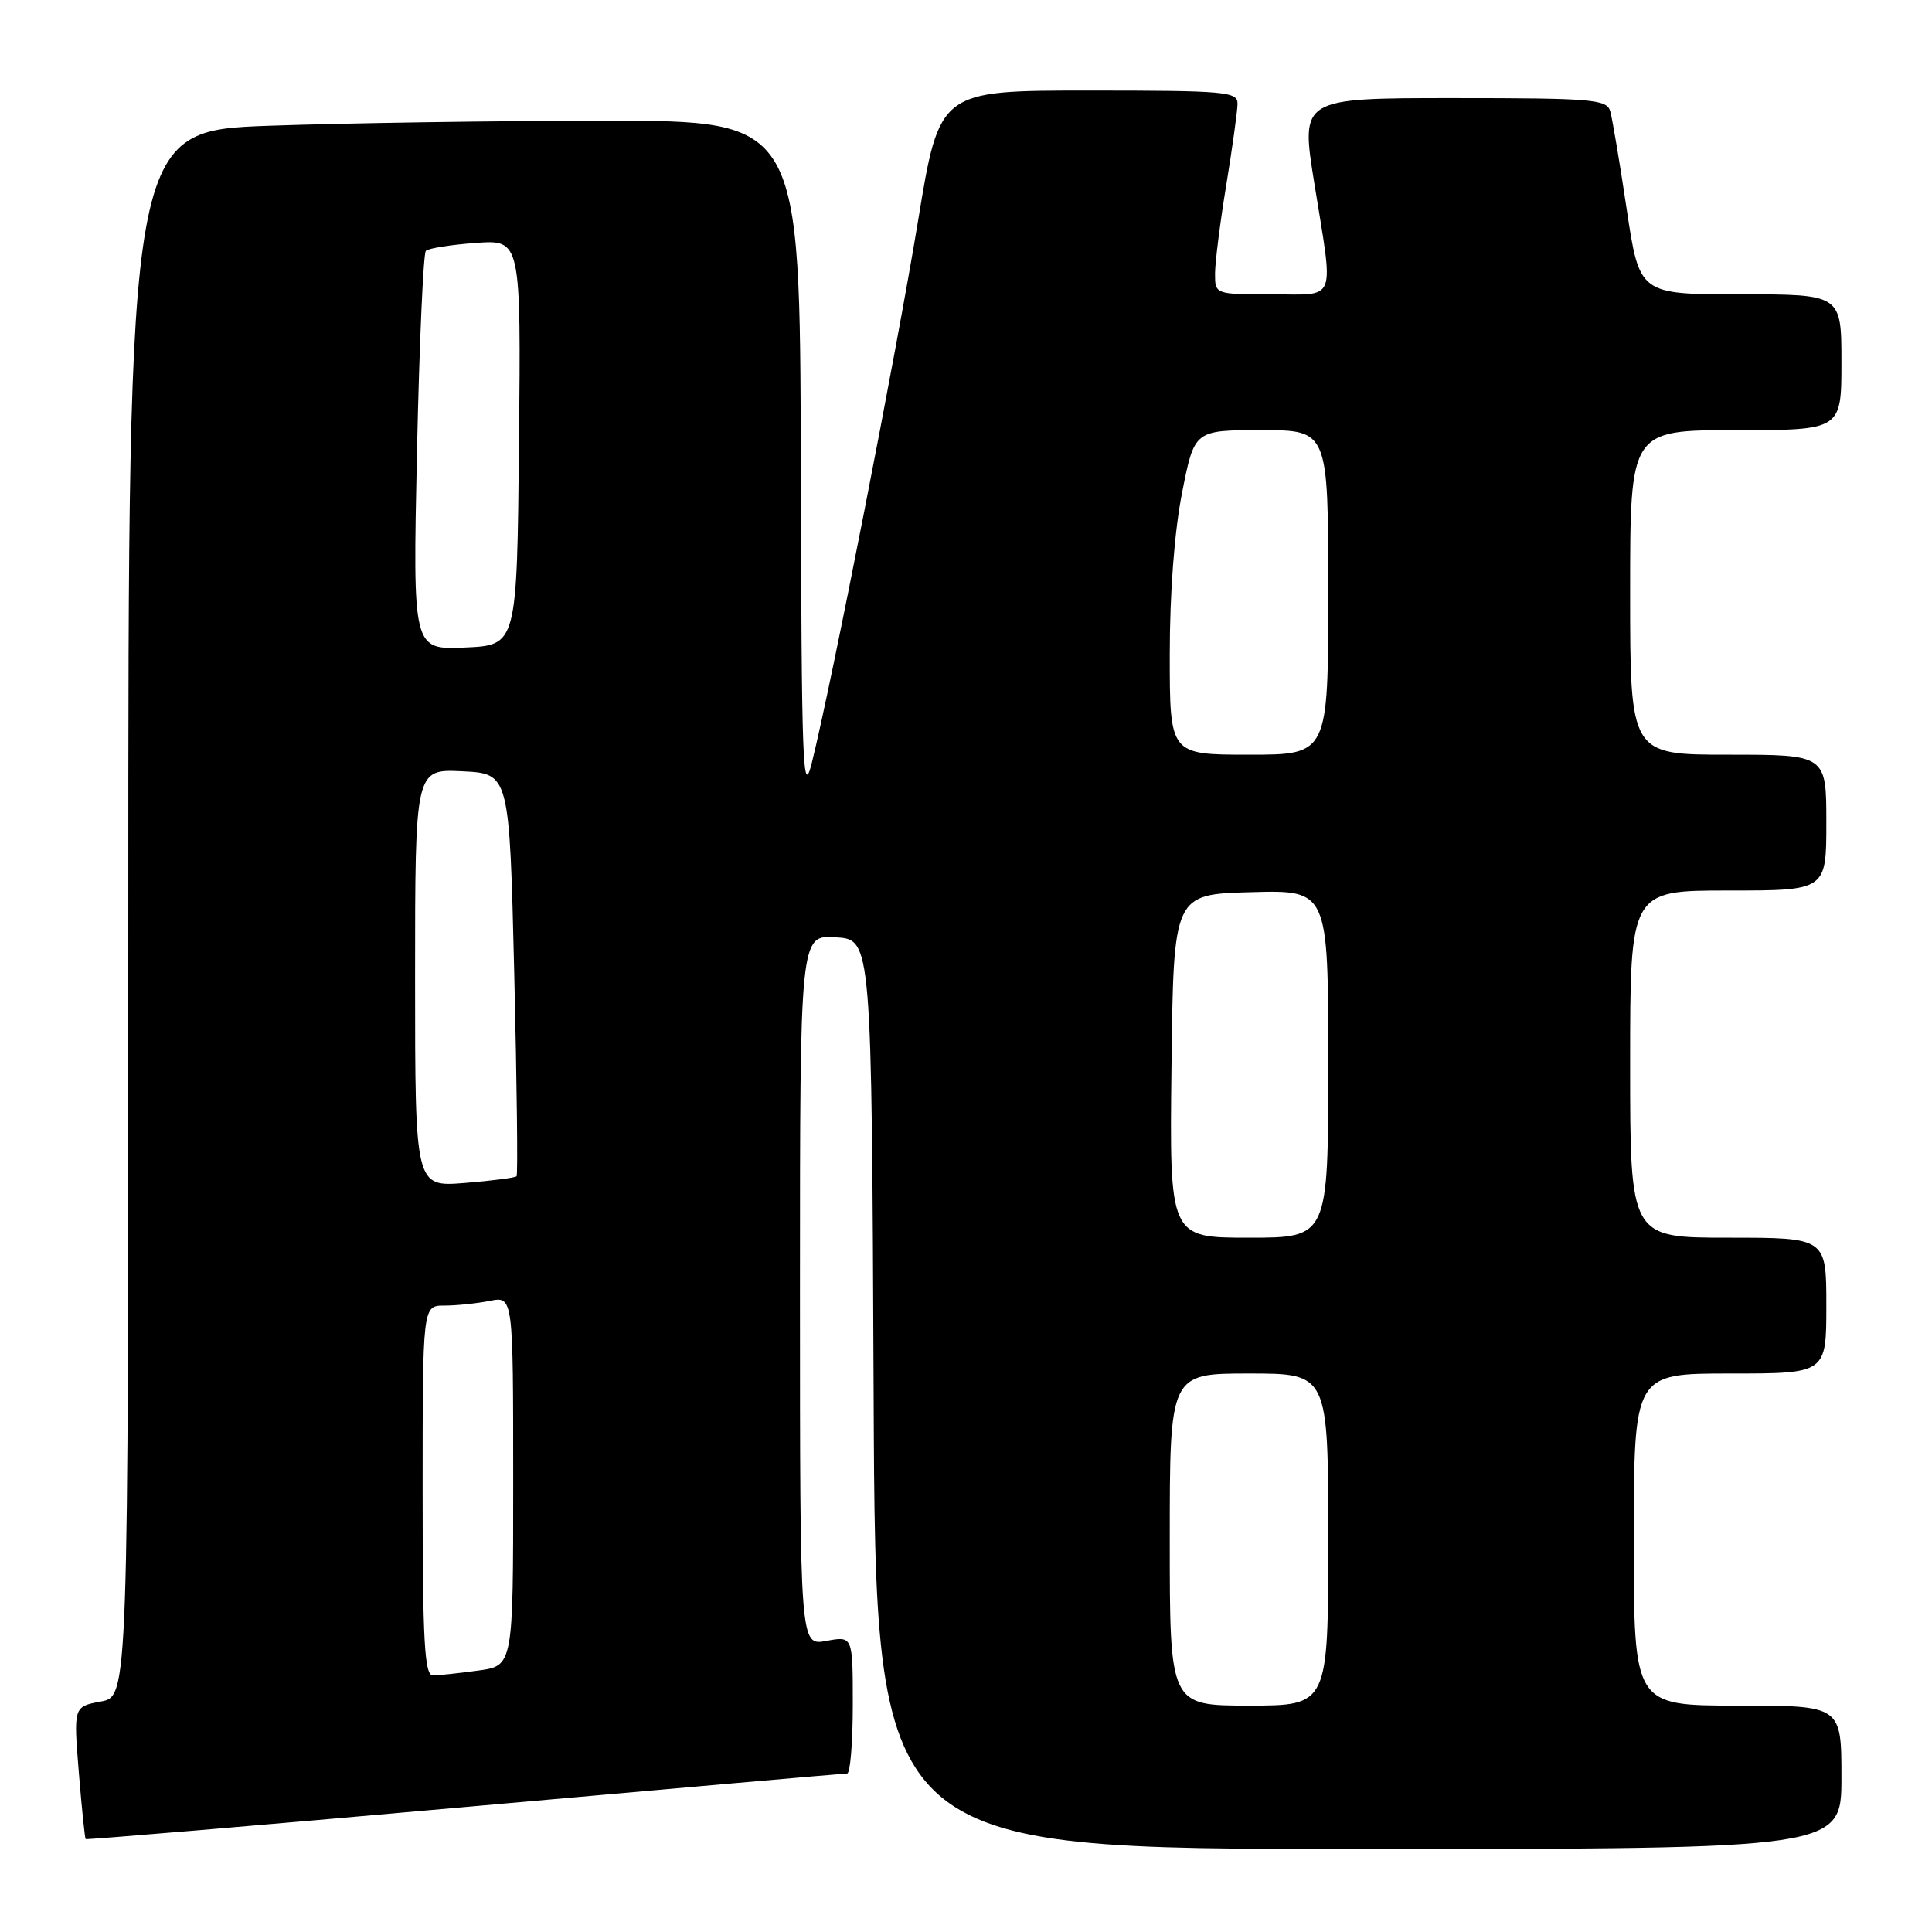<?xml version="1.0" encoding="UTF-8" standalone="no"?>
<!DOCTYPE svg PUBLIC "-//W3C//DTD SVG 1.1//EN" "http://www.w3.org/Graphics/SVG/1.1/DTD/svg11.dtd" >
<svg xmlns="http://www.w3.org/2000/svg" xmlns:xlink="http://www.w3.org/1999/xlink" version="1.1" viewBox="0 0 256 256">
 <g >
 <path fill="currentColor"
d=" M 244.00 235.50 C 244.00 226.00 244.00 226.00 230.24 226.00 C 216.48 226.00 216.48 226.00 216.49 204.00 C 216.50 182.00 216.50 182.00 229.25 182.00 C 242.00 182.00 242.00 182.00 242.00 173.00 C 242.00 164.00 242.00 164.00 229.00 164.00 C 216.00 164.00 216.00 164.00 216.00 141.00 C 216.00 118.00 216.00 118.00 229.00 118.00 C 242.00 118.00 242.00 118.00 242.00 109.00 C 242.00 100.00 242.00 100.00 229.00 100.00 C 216.00 100.00 216.00 100.00 216.00 78.50 C 216.00 57.00 216.00 57.00 230.00 57.00 C 244.00 57.00 244.00 57.00 244.00 48.00 C 244.00 39.00 244.00 39.00 230.62 39.00 C 217.24 39.00 217.24 39.00 215.55 27.75 C 214.63 21.56 213.64 15.71 213.37 14.75 C 212.91 13.16 211.04 13.00 192.60 13.00 C 172.34 13.00 172.34 13.00 174.15 24.25 C 176.74 40.37 177.27 39.00 168.50 39.00 C 161.00 39.00 161.00 39.00 161.00 36.25 C 161.01 34.74 161.67 29.45 162.49 24.50 C 163.30 19.55 163.97 14.71 163.98 13.75 C 164.00 12.14 162.40 12.00 144.24 12.00 C 124.48 12.00 124.48 12.00 121.65 29.25 C 118.82 46.49 110.18 90.62 107.59 101.00 C 106.37 105.92 106.21 101.71 106.11 61.25 C 106.00 16.00 106.00 16.00 80.25 16.00 C 66.09 16.00 46.06 16.30 35.75 16.66 C 17.00 17.32 17.00 17.32 17.00 121.05 C 17.00 224.78 17.00 224.78 13.37 225.46 C 9.74 226.14 9.74 226.14 10.44 234.81 C 10.83 239.58 11.24 243.57 11.35 243.69 C 11.47 243.80 34.05 241.90 61.53 239.45 C 89.01 237.00 111.84 235.00 112.25 235.00 C 112.66 235.00 113.00 230.90 113.00 225.89 C 113.00 216.78 113.00 216.78 109.50 217.43 C 106.00 218.09 106.00 218.09 106.00 170.99 C 106.00 123.89 106.00 123.89 110.75 124.20 C 115.50 124.50 115.50 124.50 115.76 184.75 C 116.02 245.00 116.02 245.00 180.01 245.00 C 244.00 245.00 244.00 245.00 244.00 235.50 Z  M 155.00 204.00 C 155.00 182.00 155.00 182.00 165.50 182.00 C 176.00 182.00 176.00 182.00 176.00 204.00 C 176.00 226.00 176.00 226.00 165.50 226.00 C 155.00 226.00 155.00 226.00 155.00 204.00 Z  M 56.00 197.50 C 56.00 173.00 56.00 173.00 58.88 173.00 C 60.46 173.00 63.16 172.72 64.88 172.38 C 68.00 171.75 68.00 171.75 68.00 196.24 C 68.00 220.73 68.00 220.73 63.36 221.36 C 60.81 221.71 58.11 222.00 57.36 222.00 C 56.25 222.00 56.00 217.49 56.00 197.50 Z  M 155.23 141.25 C 155.50 118.50 155.50 118.50 165.75 118.22 C 176.00 117.93 176.00 117.93 176.00 140.97 C 176.00 164.00 176.00 164.00 165.48 164.00 C 154.96 164.00 154.96 164.00 155.23 141.25 Z  M 55.00 129.59 C 55.00 101.90 55.00 101.90 61.25 102.20 C 67.50 102.50 67.50 102.50 68.14 129.00 C 68.49 143.57 68.63 155.66 68.45 155.86 C 68.26 156.06 65.16 156.46 61.56 156.75 C 55.00 157.27 55.00 157.27 55.00 129.59 Z  M 155.00 86.75 C 155.00 78.50 155.62 70.39 156.64 65.25 C 158.27 57.00 158.27 57.00 167.14 57.00 C 176.00 57.00 176.00 57.00 176.00 78.50 C 176.00 100.00 176.00 100.00 165.50 100.00 C 155.00 100.00 155.00 100.00 155.00 86.75 Z  M 55.25 59.97 C 55.56 45.61 56.09 33.58 56.43 33.24 C 56.77 32.90 59.74 32.43 63.04 32.19 C 69.03 31.76 69.03 31.76 68.77 58.63 C 68.50 85.50 68.50 85.50 61.60 85.80 C 54.69 86.10 54.69 86.10 55.25 59.97 Z "/>
</g>
</svg>